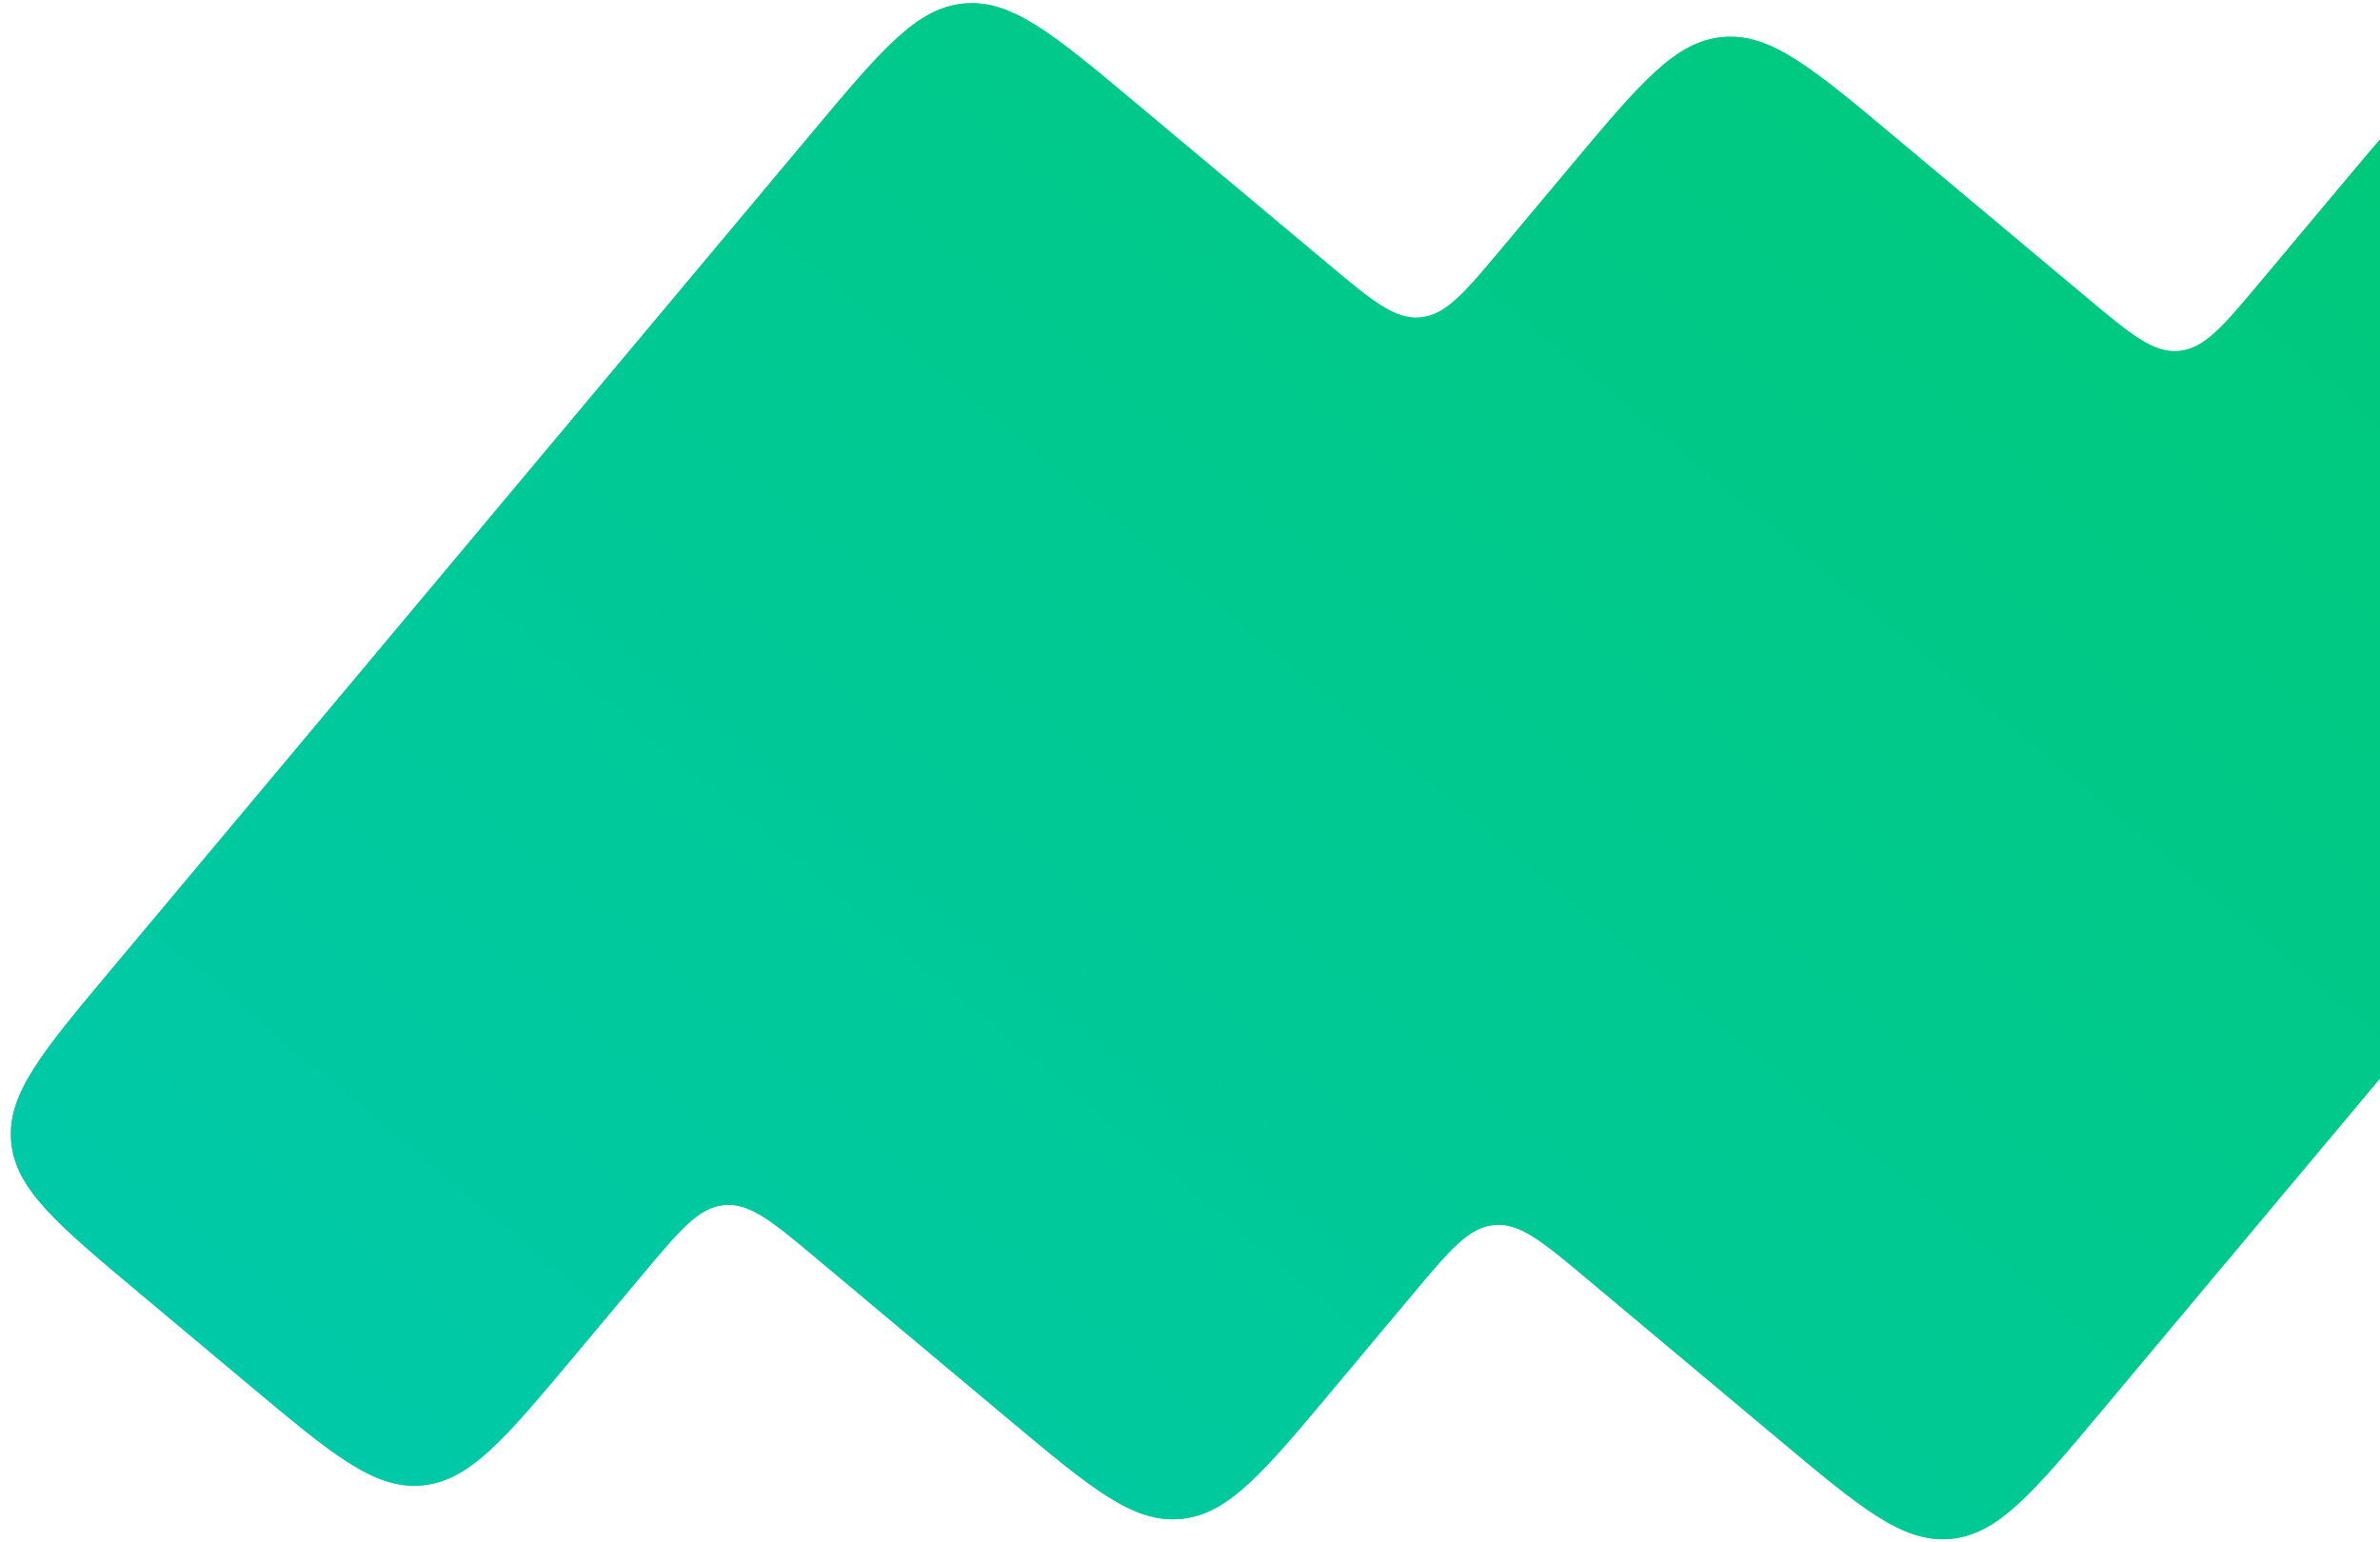 <svg width="196" height="127" viewBox="0 0 196 127" fill="none" xmlns="http://www.w3.org/2000/svg">
<path d="M230.832 47.223C236.579 40.359 239.453 36.926 239.106 33.008C238.759 29.09 235.327 26.217 228.462 20.469L219.501 12.966C212.636 7.219 209.204 4.345 205.286 4.692C201.368 5.039 198.494 8.472 192.747 15.336L186.182 23.177C183.087 26.873 181.54 28.722 179.43 28.909C177.32 29.095 175.472 27.548 171.776 24.453L156.094 11.323C149.229 5.576 145.797 2.702 141.879 3.049C137.961 3.396 135.087 6.828 129.34 13.693L123.713 20.414C120.618 24.11 119.07 25.958 116.961 26.145C114.851 26.332 113.003 24.785 109.306 21.69L93.624 8.56C86.76 2.813 83.328 -0.061 79.41 0.286C75.492 0.633 72.618 4.065 66.87 10.93L9.192 79.819C3.445 86.683 0.571 90.116 0.918 94.034C1.265 97.952 4.697 100.825 11.562 106.573L20.523 114.076C27.388 119.823 30.82 122.697 34.738 122.35C38.656 122.003 41.53 118.57 47.277 111.706L52.904 104.985C55.999 101.289 57.547 99.441 59.656 99.254C61.766 99.067 63.614 100.614 67.31 103.709L82.992 116.839C89.857 122.586 93.289 125.46 97.207 125.113C101.125 124.766 103.999 121.334 109.746 114.469L116.311 106.628C119.406 102.932 120.954 101.084 123.063 100.897C125.173 100.71 127.021 102.257 130.718 105.352L146.4 118.482C153.264 124.23 156.696 127.103 160.614 126.756C164.532 126.409 167.406 122.977 173.154 116.112L230.832 47.223Z" fill="#63CEAD"/>
<path d="M230.832 47.223C236.579 40.359 239.453 36.926 239.106 33.008C238.759 29.09 235.327 26.217 228.462 20.469L219.501 12.966C212.636 7.219 209.204 4.345 205.286 4.692C201.368 5.039 198.494 8.472 192.747 15.336L186.182 23.177C183.087 26.873 181.54 28.722 179.43 28.909C177.32 29.095 175.472 27.548 171.776 24.453L156.094 11.323C149.229 5.576 145.797 2.702 141.879 3.049C137.961 3.396 135.087 6.828 129.34 13.693L123.713 20.414C120.618 24.11 119.07 25.958 116.961 26.145C114.851 26.332 113.003 24.785 109.306 21.69L93.624 8.56C86.76 2.813 83.328 -0.061 79.41 0.286C75.492 0.633 72.618 4.065 66.87 10.93L9.192 79.819C3.445 86.683 0.571 90.116 0.918 94.034C1.265 97.952 4.697 100.825 11.562 106.573L20.523 114.076C27.388 119.823 30.82 122.697 34.738 122.35C38.656 122.003 41.53 118.57 47.277 111.706L52.904 104.985C55.999 101.289 57.547 99.441 59.656 99.254C61.766 99.067 63.614 100.614 67.31 103.709L82.992 116.839C89.857 122.586 93.289 125.46 97.207 125.113C101.125 124.766 103.999 121.334 109.746 114.469L116.311 106.628C119.406 102.932 120.954 101.084 123.063 100.897C125.173 100.71 127.021 102.257 130.718 105.352L146.4 118.482C153.264 124.23 156.696 127.103 160.614 126.756C164.532 126.409 167.406 122.977 173.154 116.112L230.832 47.223Z" fill="url(#paint0_linear_140_42)"/>
<defs>
<linearGradient id="paint0_linear_140_42" x1="185.896" y1="-15.169" x2="54.128" y2="142.211" gradientUnits="userSpaceOnUse">
<stop stop-color="#00C978"/>
<stop offset="1" stop-color="#00C9A8"/>
</linearGradient>
</defs>
</svg>

